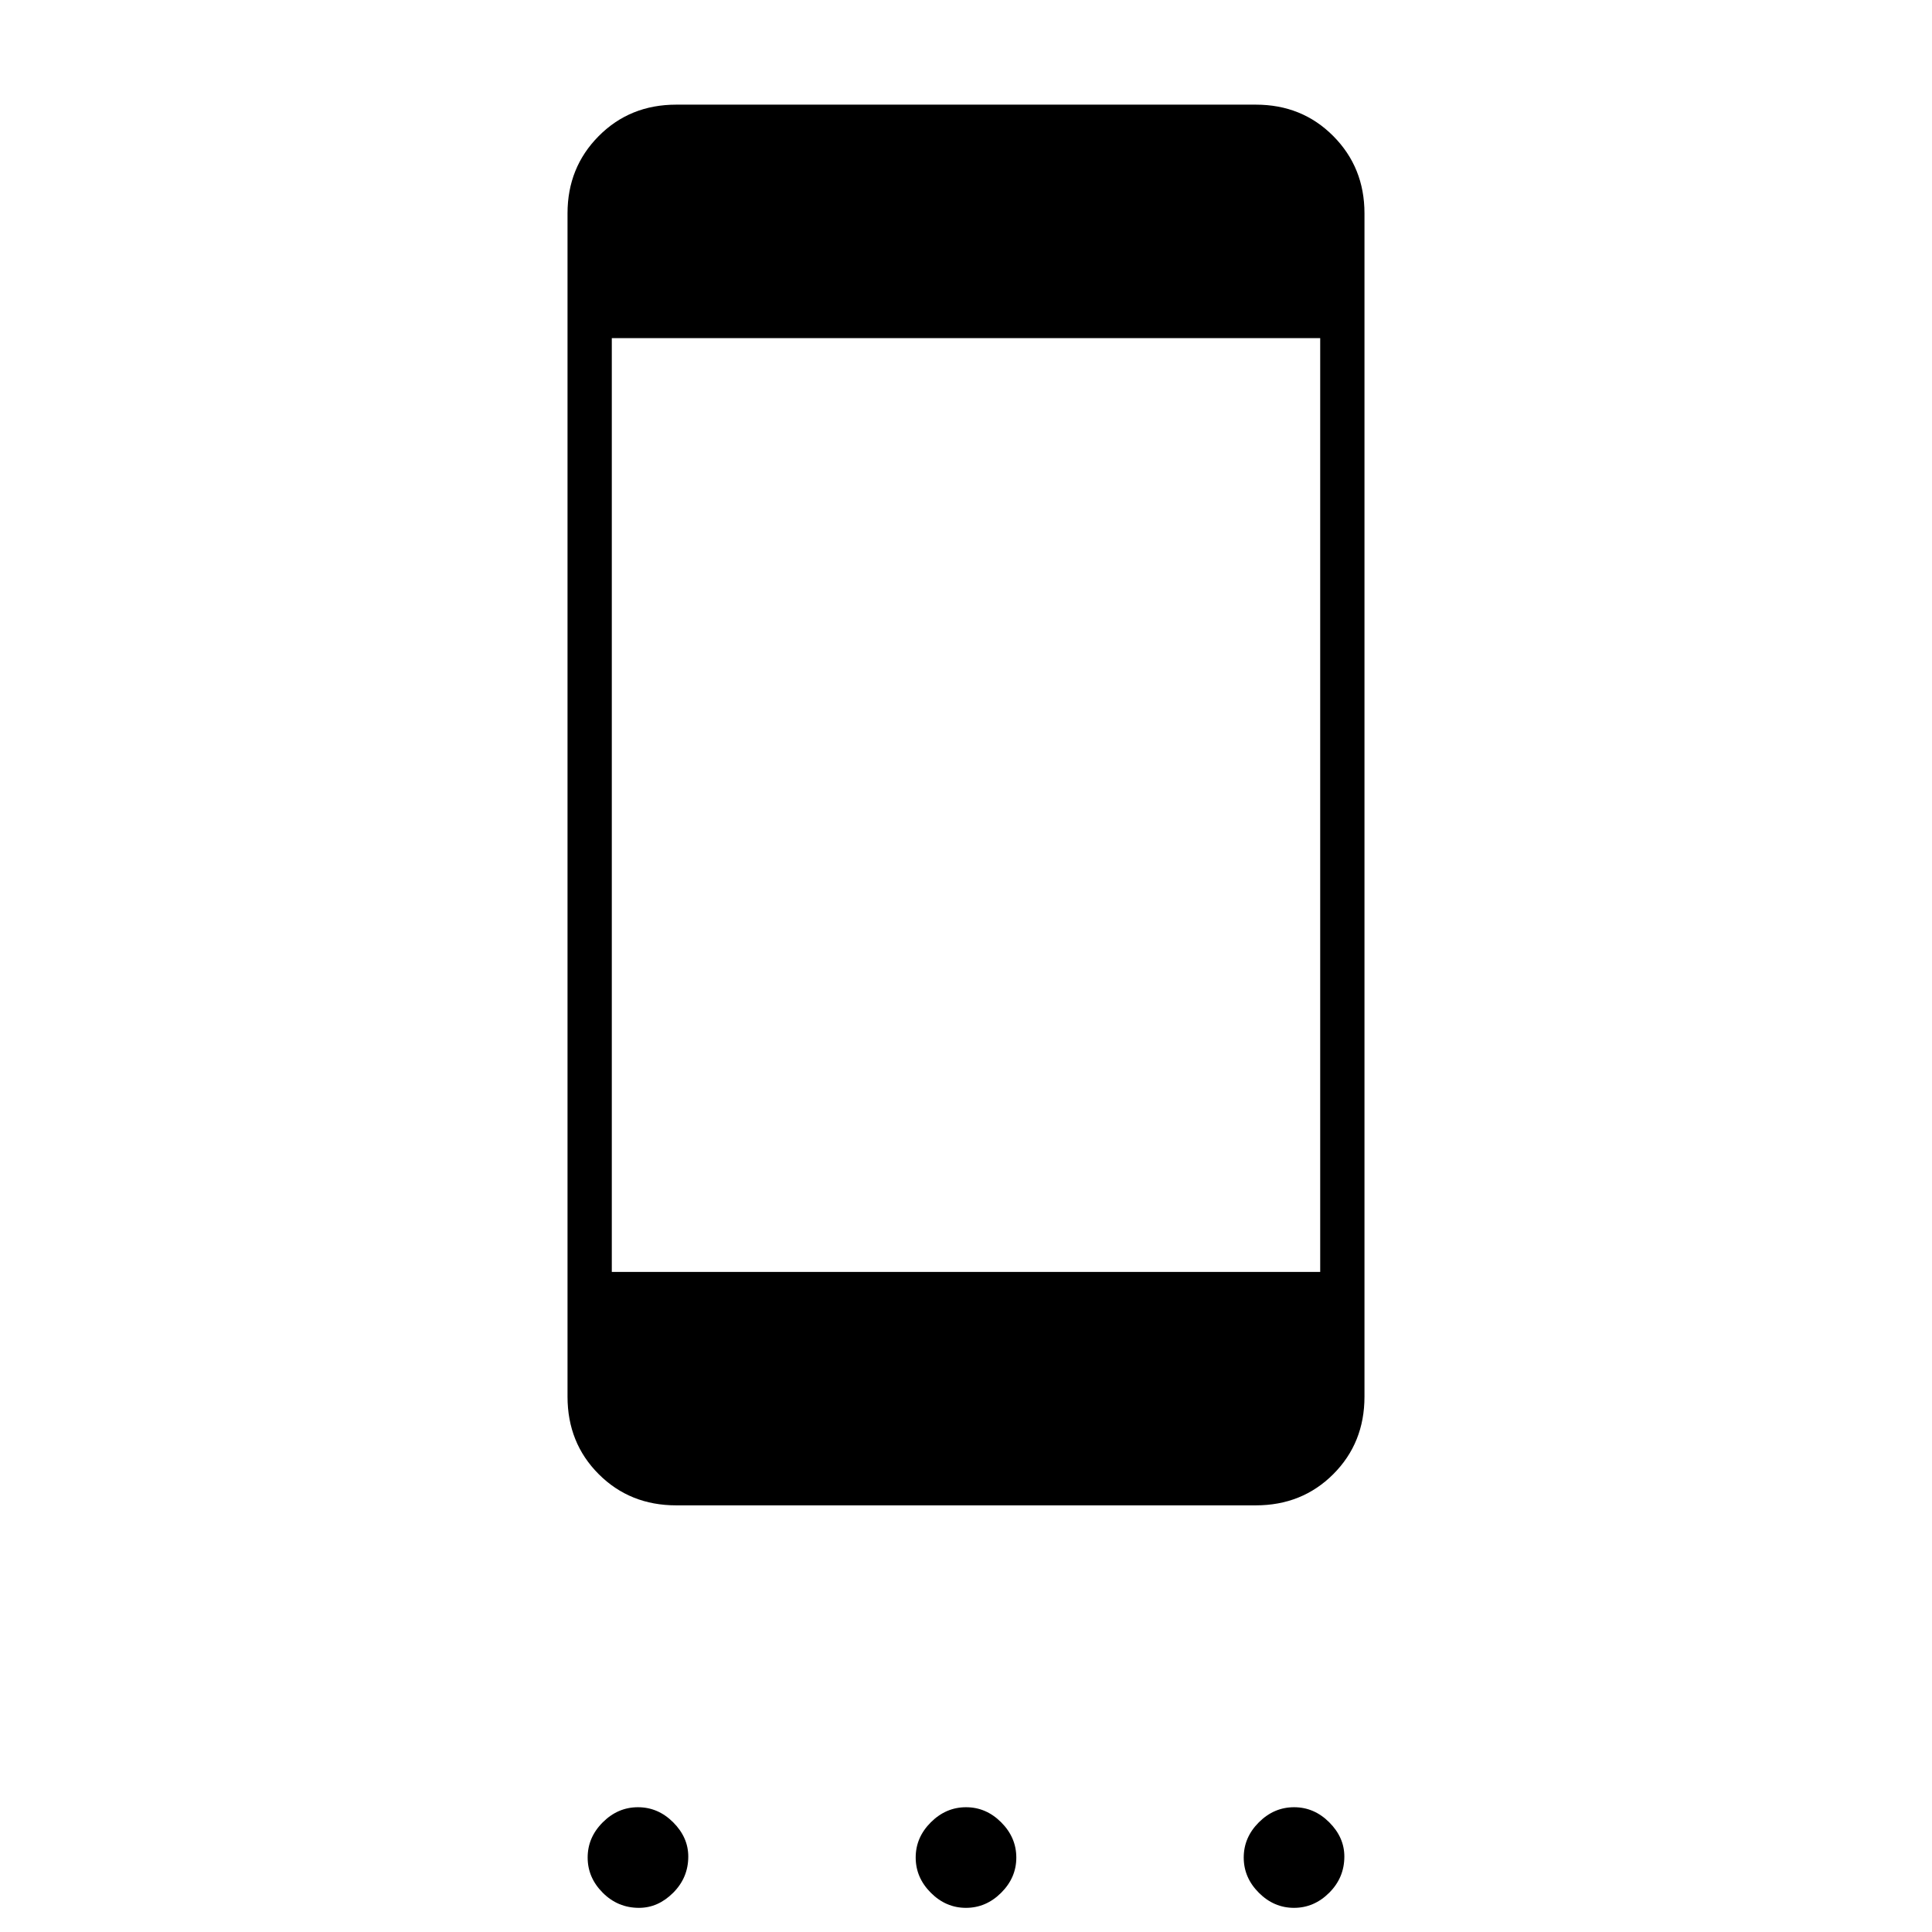 <svg xmlns="http://www.w3.org/2000/svg" height="48" viewBox="0 -960 960 960" width="48"><path d="M317.5-12q-10.5 0-18-7.51T292-37q0-10 7.51-17.5T317-62q10 0 17.5 7.5t7.5 17q0 10.5-7.5 18t-17 7.5Zm162.48 0q-9.98 0-17.48-7.52t-7.5-17.5q0-9.98 7.52-17.48t17.5-7.5q9.98 0 17.48 7.52t7.5 17.5q0 9.98-7.52 17.48t-17.5 7.5Zm163 0q-9.98 0-17.48-7.51T618-37q0-10 7.52-17.5t17.5-7.5q9.98 0 17.48 7.5t7.5 17q0 10.5-7.52 18t-17.5 7.5ZM336-212q-23 0-38.5-15.5T282-266v-588q0-22.78 15.5-38.39T336-908h288q23 0 38.5 15.61T678-854v588q0 23-15.5 38.5T624-212H336Zm-32-116h352v-464H304v464Z"/></svg>